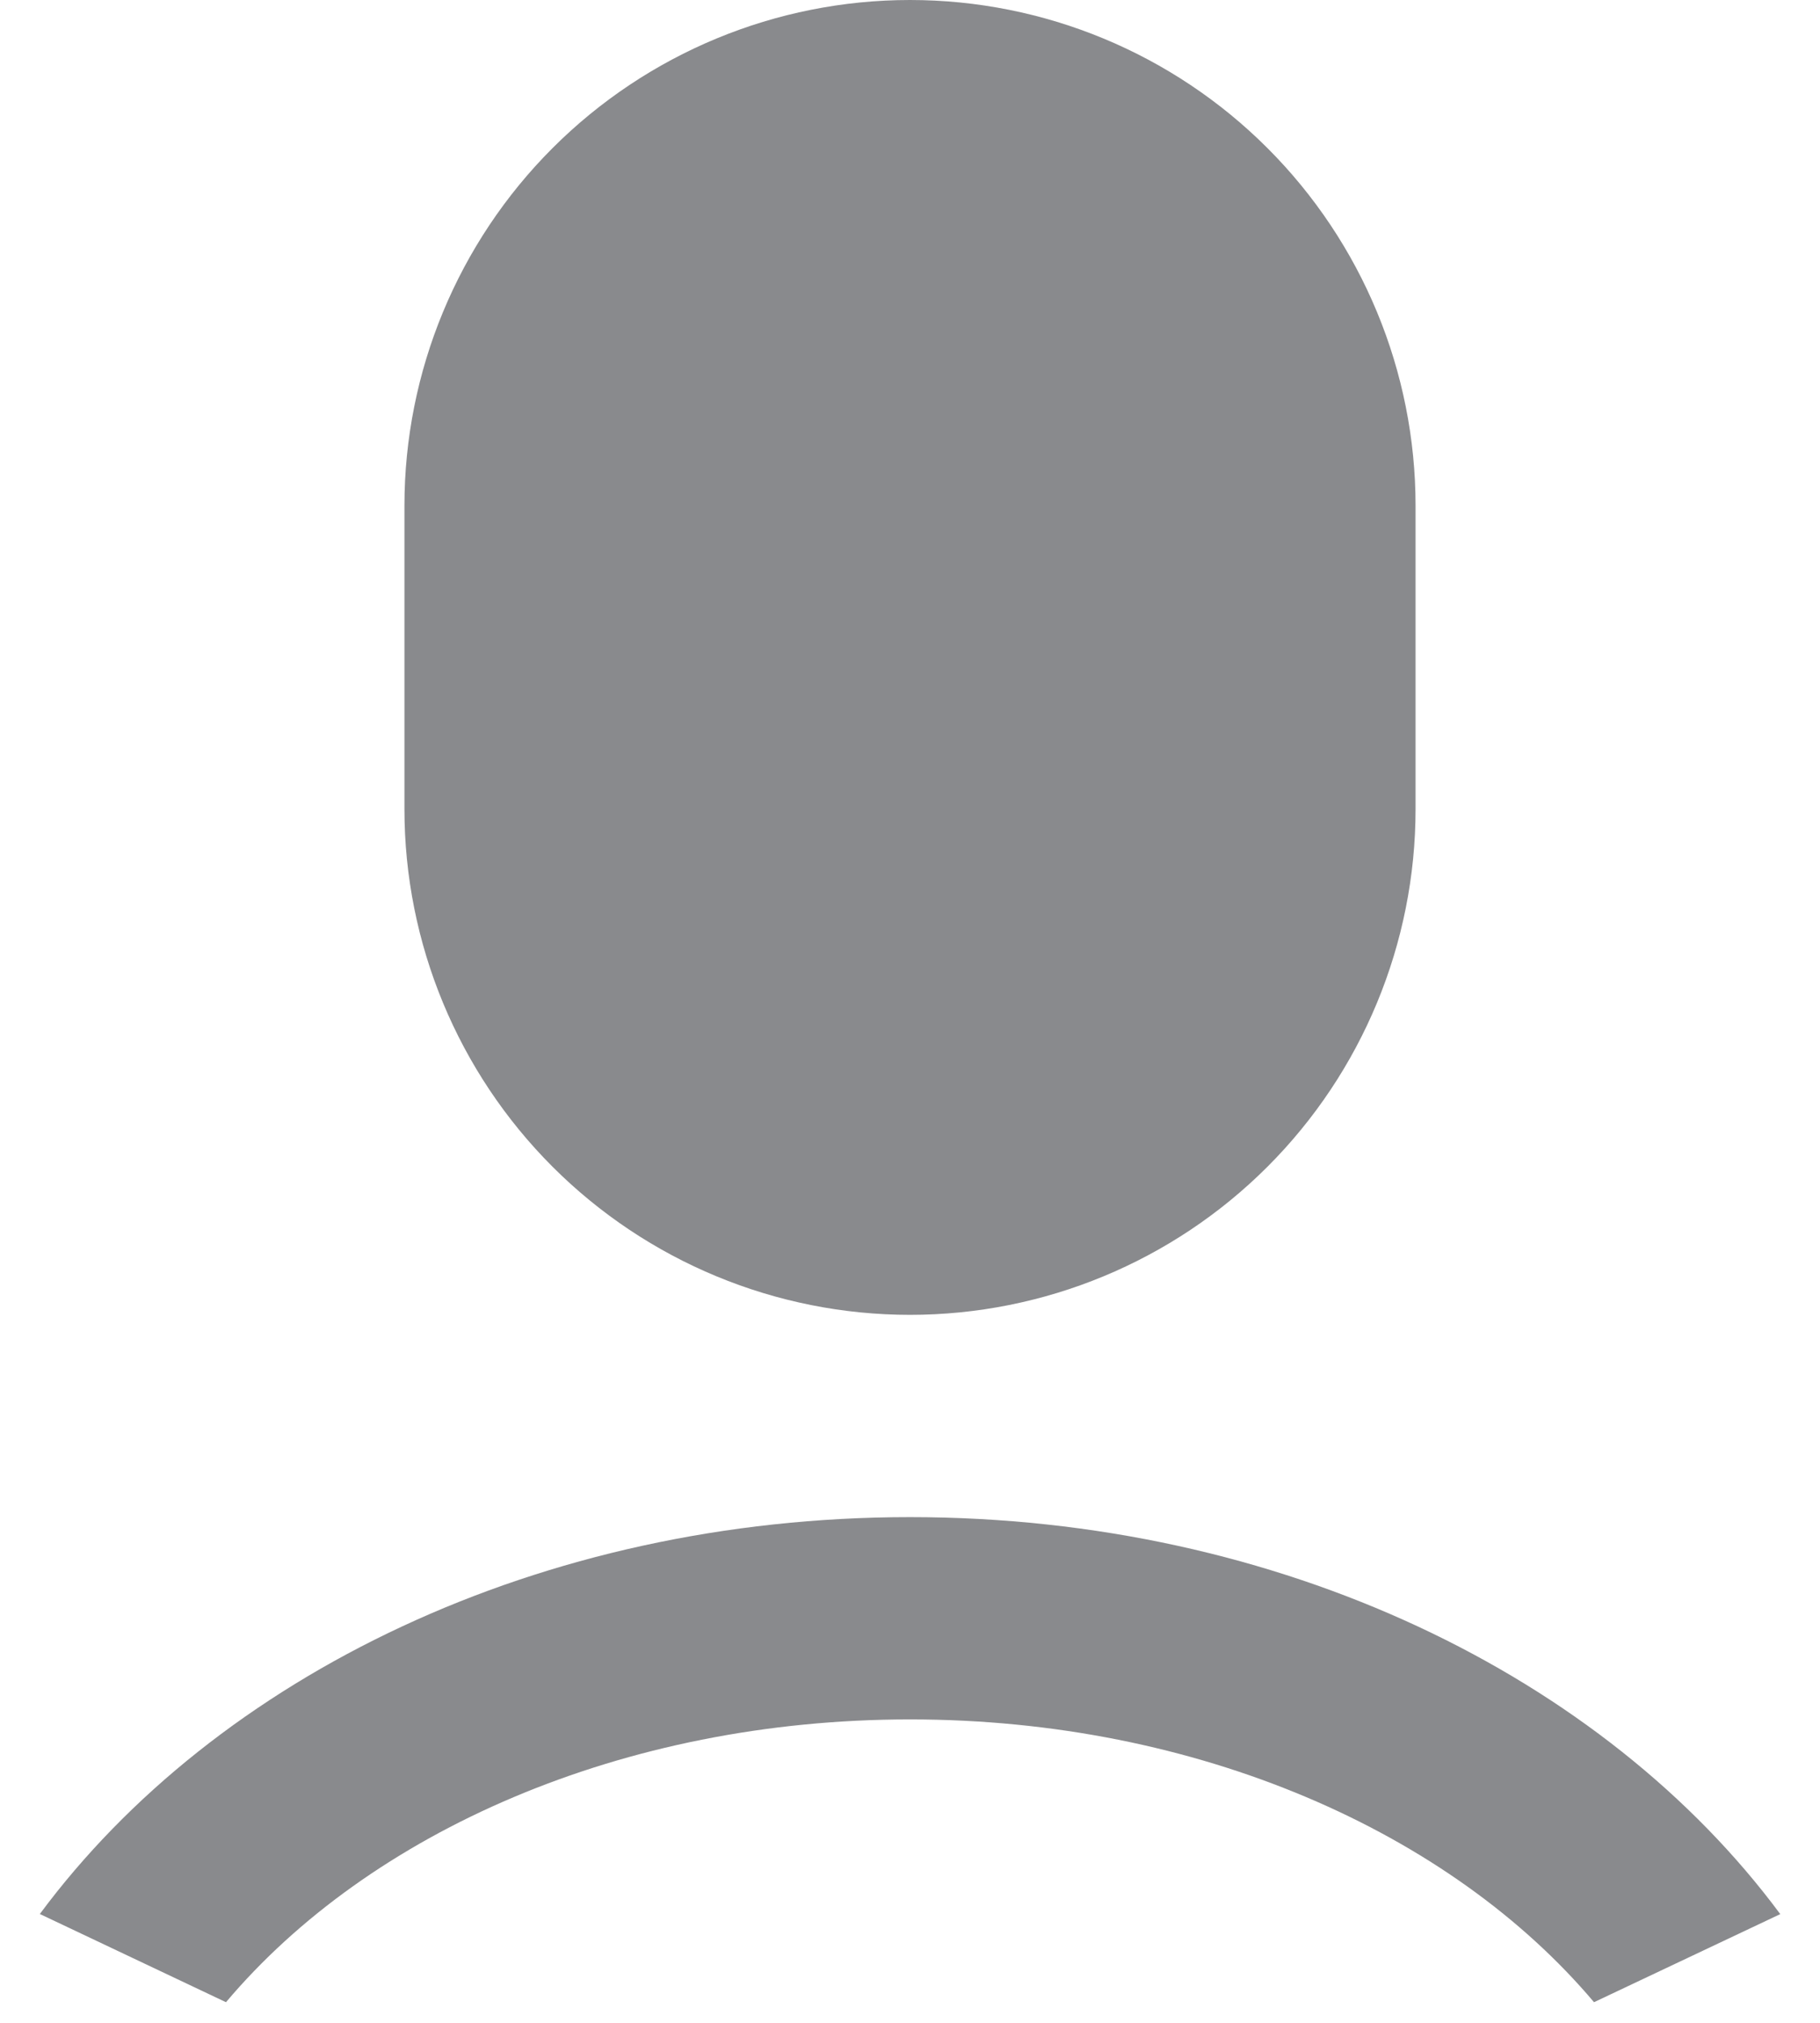 <svg width="36" height="40" viewBox="0 0 36 40" fill="none" xmlns="http://www.w3.org/2000/svg">
<path d="M18 30C25.324 30 31.73 33.15 35.214 37.85L31.53 39.592C28.694 36.232 23.694 34 18 34C12.306 34 7.306 36.232 4.47 39.592L0.788 37.848C4.272 33.148 10.676 30 18 30ZM18 0C20.652 0 23.196 1.054 25.071 2.929C26.946 4.804 28 7.348 28 10V16C28 18.652 26.946 21.196 25.071 23.071C23.196 24.946 20.652 26 18 26C15.348 26 12.804 24.946 10.929 23.071C9.054 21.196 8 18.652 8 16V10C8 7.348 9.054 4.804 10.929 2.929C12.804 1.054 15.348 0 18 0Z" fill="#898A8D"/>
</svg>
